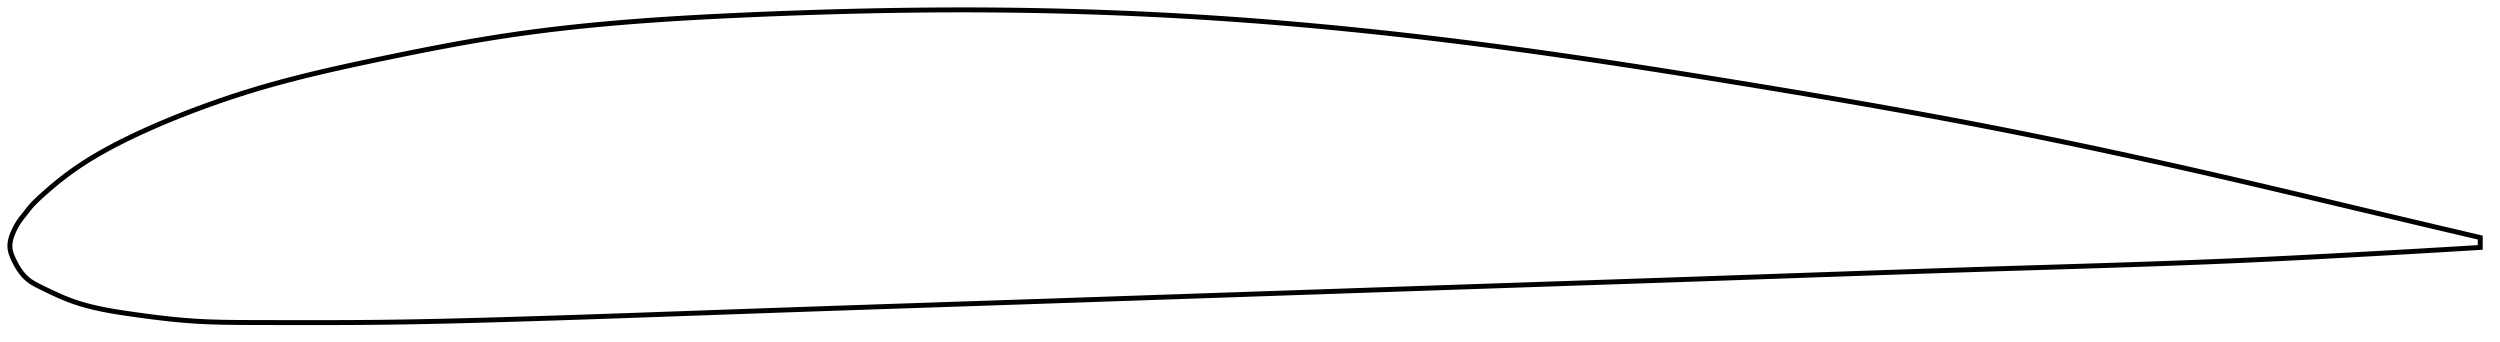 <?xml version="1.0" encoding="utf-8" ?>
<svg baseProfile="full" height="138.595" version="1.1" width="1012.02" xmlns="http://www.w3.org/2000/svg" xmlns:ev="http://www.w3.org/2001/xml-events" xmlns:xlink="http://www.w3.org/1999/xlink"><defs /><polygon fill="none" points="1004.02,96.163 1000.369,95.306 995.969,94.273 991.352,93.188 986.502,92.046 981.406,90.844 976.051,89.581 970.431,88.252 964.549,86.86 958.417,85.407 952.061,83.898 945.525,82.344 938.86,80.76 932.116,79.159 925.338,77.555 918.564,75.958 911.817,74.377 905.107,72.815 898.434,71.274 891.792,69.754 885.173,68.254 878.571,66.771 871.981,65.306 865.397,63.857 858.816,62.424 852.232,61.007 845.644,59.606 839.046,58.219 832.438,56.848 825.816,55.492 819.179,54.152 812.526,52.828 805.855,51.519 799.165,50.228 792.458,48.953 785.734,47.693 778.992,46.449 772.233,45.218 765.459,44.002 758.669,42.798 751.866,41.607 745.05,40.427 738.223,39.258 731.387,38.1 724.543,36.951 717.693,35.811 710.84,34.68 703.985,33.557 697.132,32.442 690.282,31.336 683.437,30.24 676.598,29.155 669.768,28.084 662.946,27.026 656.135,25.983 649.334,24.956 642.544,23.947 635.765,22.956 628.997,21.983 622.239,21.031 615.491,20.1 608.752,19.189 602.022,18.302 595.299,17.437 588.582,16.596 581.871,15.778 575.164,14.984 568.461,14.216 561.762,13.472 555.065,12.753 548.372,12.061 541.681,11.395 534.993,10.756 528.307,10.145 521.623,9.562 514.942,9.007 508.264,8.482 501.589,7.986 494.917,7.52 488.25,7.083 481.586,6.677 474.927,6.299 468.27,5.951 461.617,5.632 454.966,5.342 448.315,5.081 441.663,4.848 435.009,4.643 428.35,4.467 421.685,4.319 415.01,4.199 408.323,4.107 401.622,4.043 394.901,4.008 388.16,4.0 381.395,4.019 374.605,4.065 367.791,4.138 360.955,4.237 354.098,4.361 347.224,4.509 340.339,4.683 333.447,4.879 326.558,5.098 319.68,5.338 312.822,5.599 305.994,5.879 299.209,6.176 292.476,6.492 285.804,6.831 279.199,7.194 272.662,7.586 266.193,8.008 259.791,8.463 253.451,8.955 247.168,9.485 240.935,10.056 234.744,10.672 228.585,11.337 222.447,12.053 216.32,12.826 210.188,13.659 204.037,14.56 197.85,15.534 191.609,16.58 185.302,17.695 178.926,18.875 172.484,20.115 165.991,21.404 159.471,22.733 152.96,24.085 146.502,25.448 140.139,26.826 133.899,28.224 127.796,29.647 121.833,31.104 116.005,32.601 110.303,34.149 104.711,35.758 99.21,37.436 93.788,39.185 88.44,41 83.173,42.875 78.006,44.796 72.961,46.753 68.069,48.734 63.361,50.726 58.864,52.716 54.601,54.687 50.583,56.629 46.819,58.536 43.313,60.404 40.057,62.232 37.04,64.019 34.247,65.765 31.661,67.471 29.265,69.138 27.043,70.765 24.979,72.349 23.065,73.879 21.292,75.346 19.655,76.745 18.143,78.072 16.748,79.326 15.46,80.51 14.284,81.641 13.218,82.735 12.259,83.808 11.4,84.868 10.607,85.903 9.842,86.888 9.097,87.818 8.395,88.714 7.758,89.597 7.188,90.479 6.673,91.358 6.203,92.232 5.772,93.097 5.381,93.946 5.035,94.775 4.736,95.583 4.487,96.372 4.287,97.143 4.138,97.899 4.042,98.642 4.0,99.376 4.016,100.105 4.093,100.834 4.23,101.566 4.422,102.308 4.668,103.063 4.964,103.836 5.307,104.628 5.693,105.442 6.114,106.276 6.563,107.126 7.046,107.985 7.572,108.847 8.151,109.711 8.796,110.572 9.515,111.425 10.319,112.26 11.214,113.066 12.209,113.828 13.311,114.543 14.524,115.226 15.847,115.901 17.271,116.602 18.791,117.343 20.411,118.123 22.133,118.932 23.962,119.76 25.898,120.592 27.949,121.413 30.126,122.205 32.449,122.96 34.941,123.679 37.629,124.364 40.545,125.016 43.728,125.64 47.218,126.243 51.053,126.835 55.243,127.435 59.744,128.047 64.478,128.645 69.357,129.194 74.321,129.665 79.364,130.034 84.547,130.291 89.959,130.449 95.685,130.529 101.793,130.558 108.289,130.572 115.094,130.585 122.085,130.594 129.094,130.595 136.108,130.582 143.04,130.553 149.862,130.504 156.591,130.432 163.266,130.337 169.926,130.219 176.6,130.081 183.312,129.926 190.078,129.754 196.909,129.568 203.806,129.369 210.763,129.161 217.77,128.944 224.787,128.721 231.777,128.493 238.749,128.26 245.712,128.023 252.671,127.783 259.634,127.539 266.605,127.293 273.588,127.045 280.585,126.796 287.598,126.546 294.624,126.296 301.64,126.047 308.643,125.801 315.637,125.556 322.625,125.314 329.608,125.074 336.589,124.835 343.571,124.597 350.554,124.36 357.54,124.124 364.531,123.889 371.527,123.654 378.529,123.419 385.536,123.184 392.55,122.948 399.569,122.713 406.593,122.476 413.621,122.239 420.651,122.002 427.679,121.764 434.706,121.526 441.732,121.287 448.758,121.048 455.783,120.809 462.809,120.57 469.836,120.33 476.864,120.09 483.892,119.85 490.922,119.61 497.953,119.37 504.983,119.13 512.012,118.89 519.041,118.65 526.07,118.411 533.099,118.171 540.128,117.932 547.158,117.692 554.187,117.453 561.217,117.214 568.247,116.975 575.277,116.736 582.306,116.498 589.336,116.26 596.365,116.022 603.393,115.784 610.421,115.547 617.446,115.31 624.471,115.073 631.493,114.836 638.514,114.599 645.533,114.361 652.55,114.124 659.566,113.886 666.58,113.648 673.594,113.409 680.607,113.169 687.62,112.929 694.634,112.688 701.65,112.445 708.667,112.202 715.687,111.957 722.711,111.712 729.738,111.466 736.768,111.221 743.796,110.977 750.822,110.733 757.848,110.491 764.875,110.251 771.904,110.013 778.932,109.777 785.952,109.545 792.963,109.316 799.961,109.091 806.942,108.871 813.904,108.656 820.843,108.443 827.758,108.232 834.649,108.021 841.516,107.809 848.361,107.594 855.184,107.375 861.991,107.152 868.784,106.921 875.568,106.683 882.348,106.435 889.132,106.176 895.926,105.904 902.74,105.618 909.58,105.316 916.455,104.998 923.356,104.666 930.266,104.321 937.15,103.967 943.964,103.607 950.657,103.247 957.176,102.889 963.474,102.539 969.52,102.198 975.297,101.868 980.801,101.549 986.039,101.242 991.021,100.947 995.762,100.664 1000.276,100.391 1004.02,100.163" stroke="black" stroke-width="2.0" /></svg>